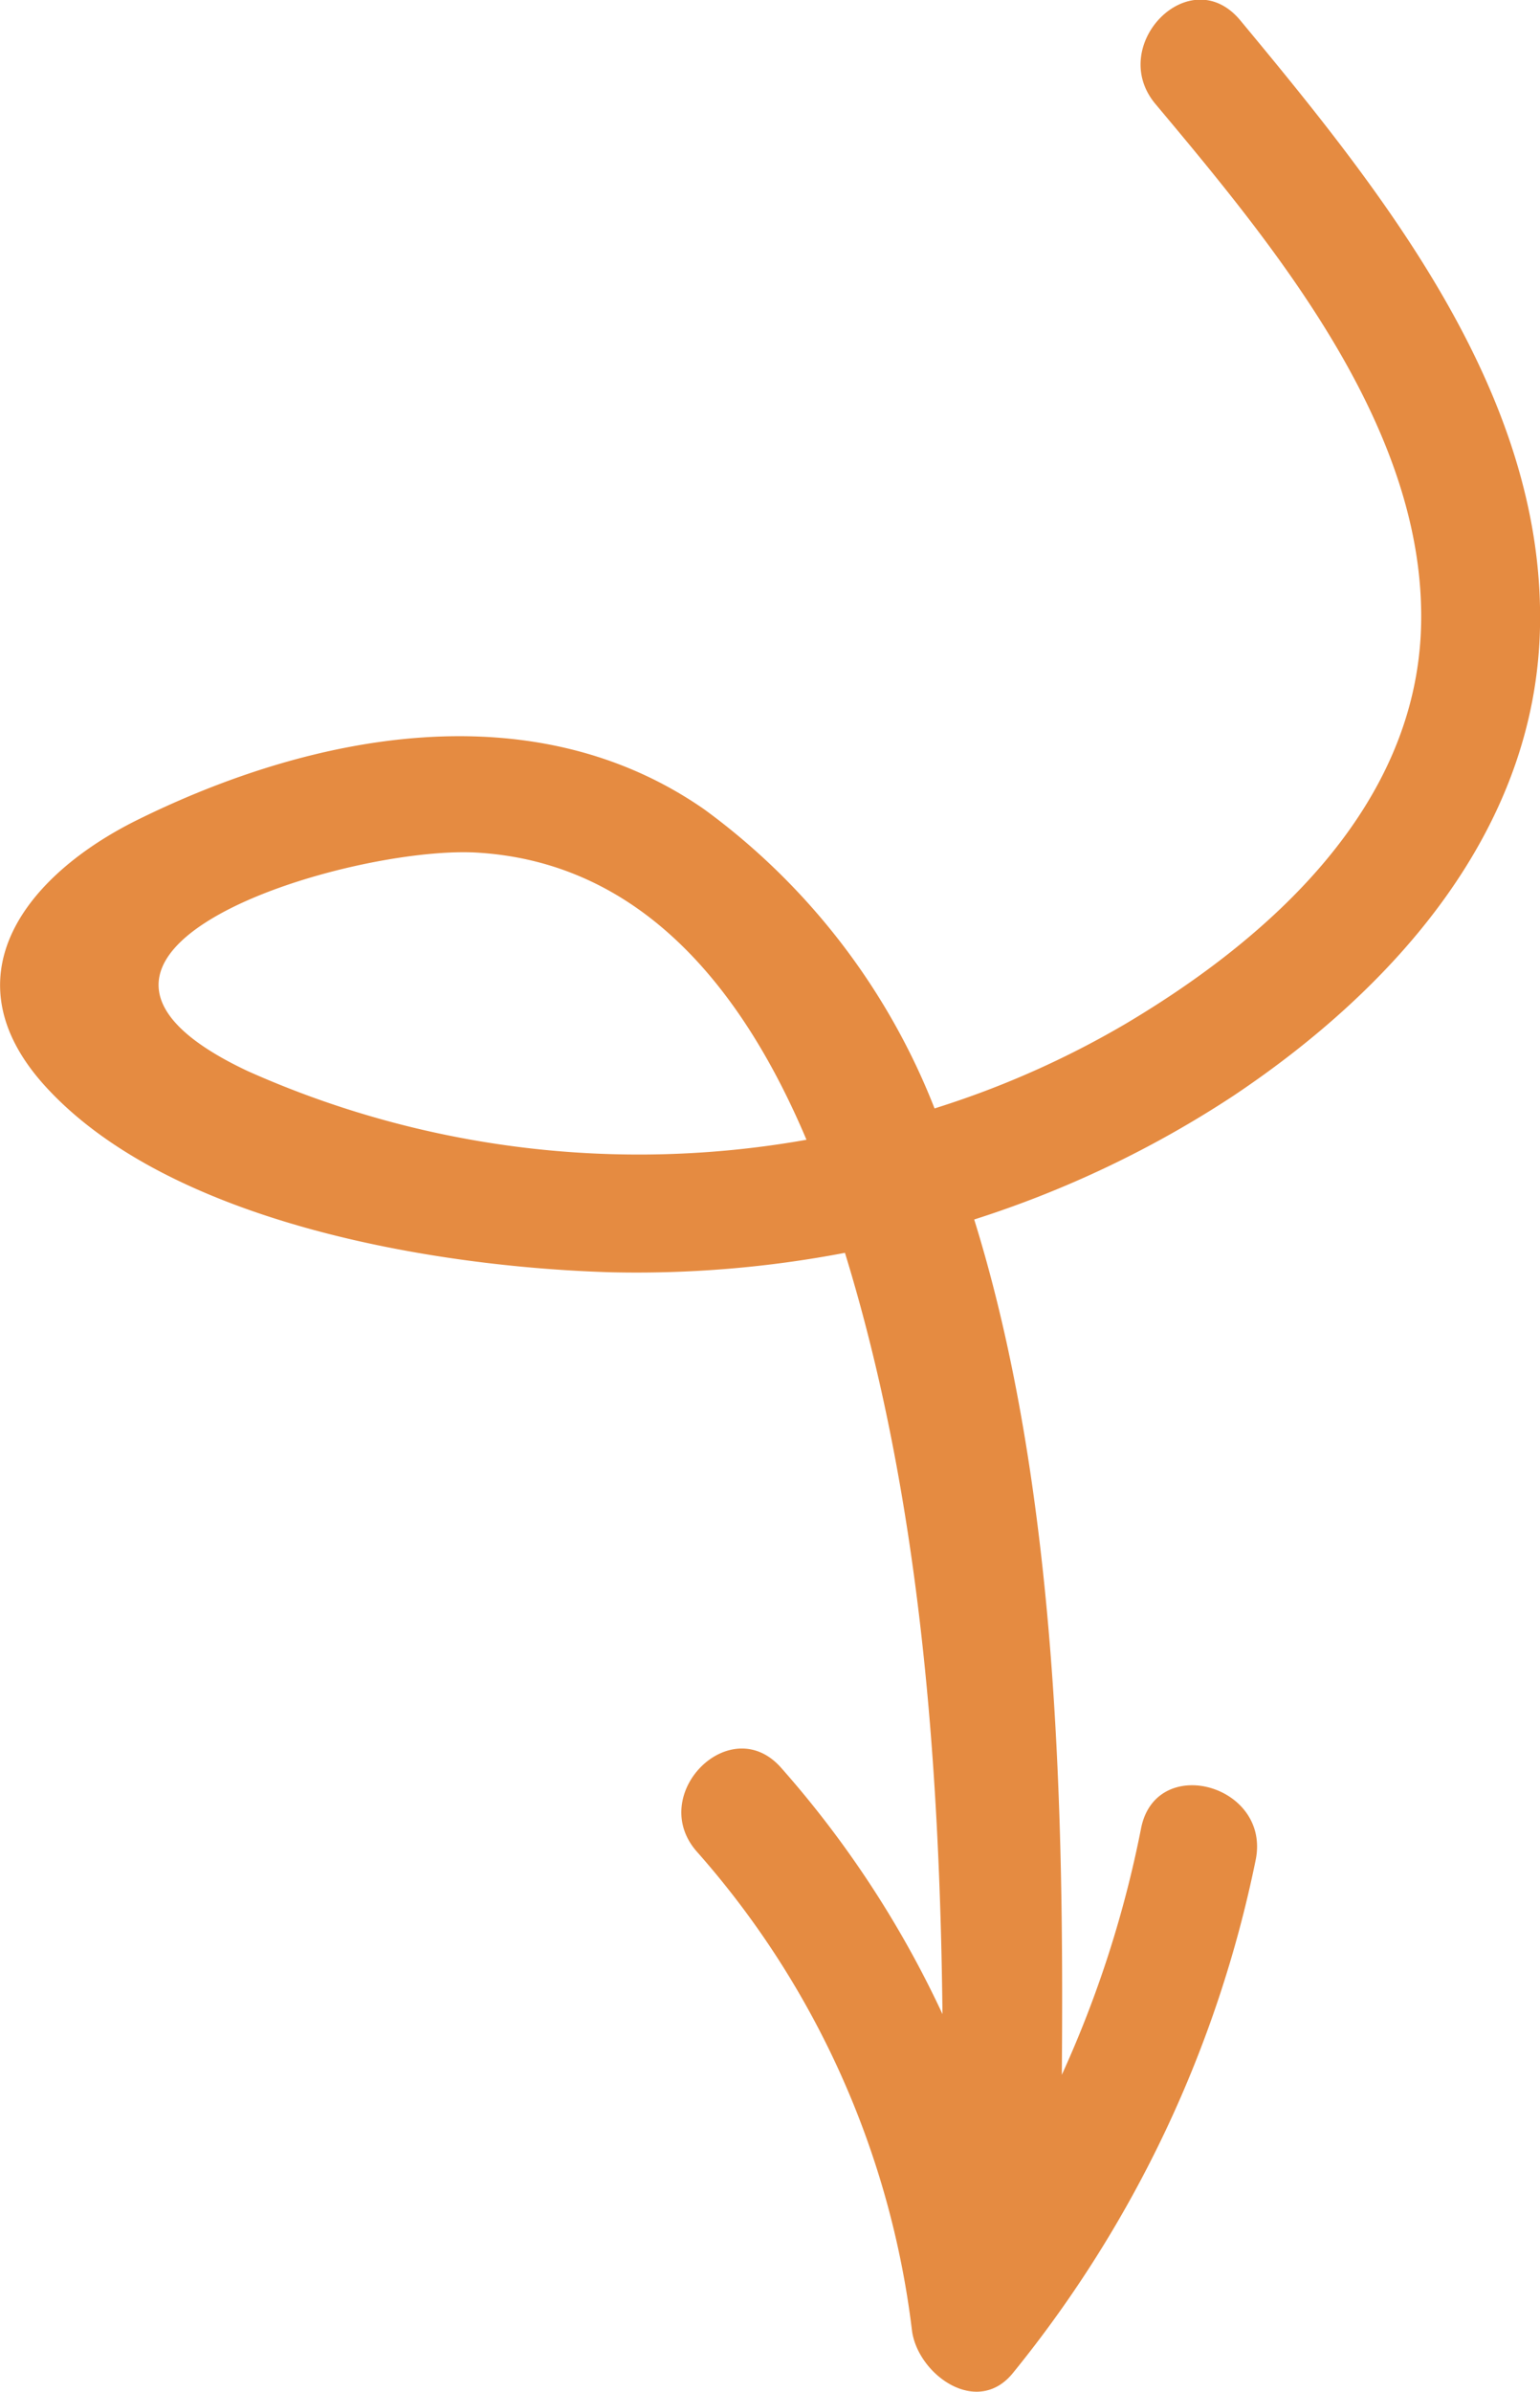 <svg xmlns="http://www.w3.org/2000/svg" viewBox="0 0 38.84 60.29"><defs><style>.cls-1{fill:#e58b41;}</style></defs><title>orange-arrow</title><g id="Layer_2" data-name="Layer 2"><g id="Layer_2-2" data-name="Layer 2"><path class="cls-1" d="M38.84,15.8c.12-5.9-4-11-7.57-15.3C30-1,27.91,1.15,29.14,2.62c3,3.58,6.84,8.19,6.7,13.18-.13,4.55-3.82,7.85-7.44,10a23.15,23.15,0,0,1-4.83,2.14,17,17,0,0,0-5.81-7.54c-4.32-3-9.88-1.92-14.32.28-2.79,1.39-4.81,3.95-2.29,6.71C4.3,30.84,11,31.94,15.4,32.07a28,28,0,0,0,5.91-.49c1.88,6.1,2.39,12.76,2.46,19.19a25.78,25.78,0,0,0-4.07-6.21c-1.28-1.45-3.4.68-2.12,2.12A22.22,22.22,0,0,1,23,58.74c.14,1.11,1.65,2.21,2.56,1.06a30,30,0,0,0,6.11-12.92c.38-1.89-2.51-2.69-2.89-.8a28,28,0,0,1-2,6.22c.05-6.31-.06-14.66-2.21-21.56a26.57,26.57,0,0,0,6.54-3.12C35.18,24.9,38.74,20.91,38.84,15.8ZM6.25,27C-.13,24,8.75,21.32,12,21.49c4.29.24,6.81,3.62,8.34,7.24A24.18,24.18,0,0,1,6.25,27Z"/></g></g></svg>